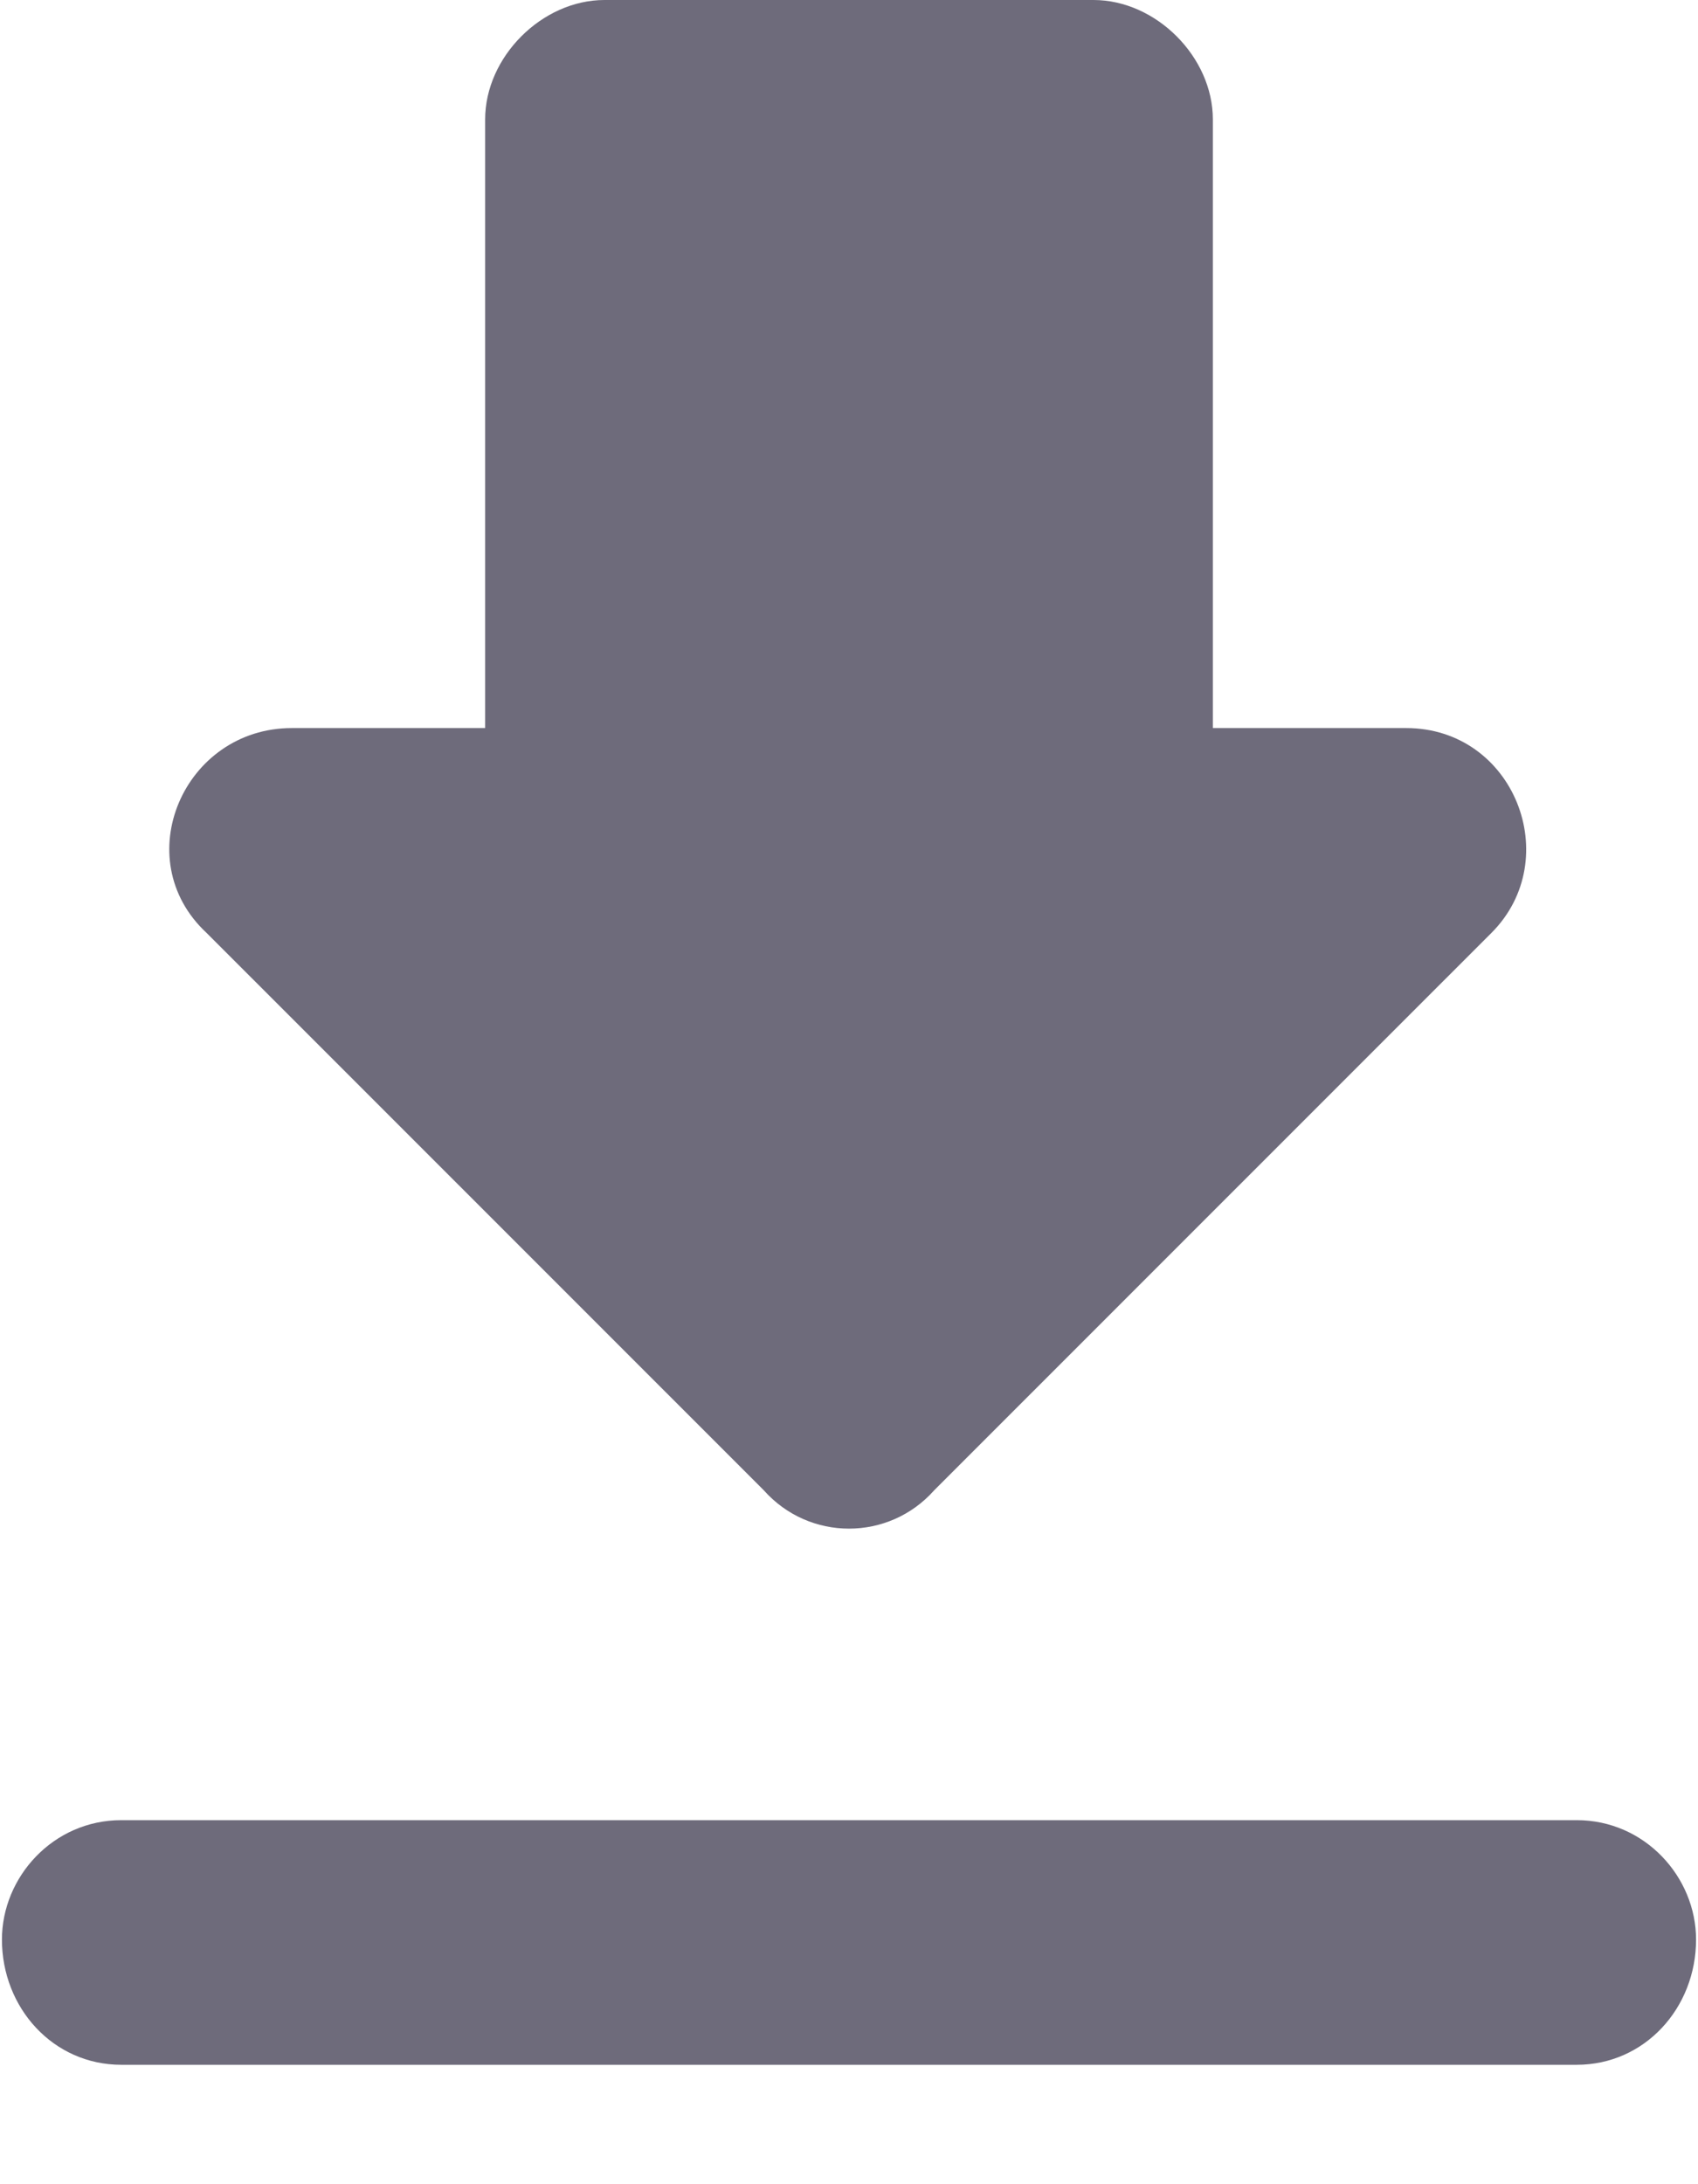 <svg width="14" height="18" viewBox="0 0 14 18" fill="none" xmlns="http://www.w3.org/2000/svg">
<path d="M11.594 6H10V0.984C10 0.469 9.531 0 9.016 0H4.984C4.469 0 4 0.469 4 0.984V6H2.406C1.516 6 1.047 7.078 1.703 7.688L6.297 12.281C6.672 12.703 7.328 12.703 7.703 12.281L12.297 7.688C12.906 7.078 12.484 6 11.594 6ZM0.016 15.984C0.016 16.547 0.438 17.016 1 17.016H13C13.562 17.016 13.984 16.547 13.984 15.984C13.984 15.469 13.562 15 13 15H1C0.438 15 0.016 15.469 0.016 15.984Z" fill="#6E6B7B"/>
</svg>
